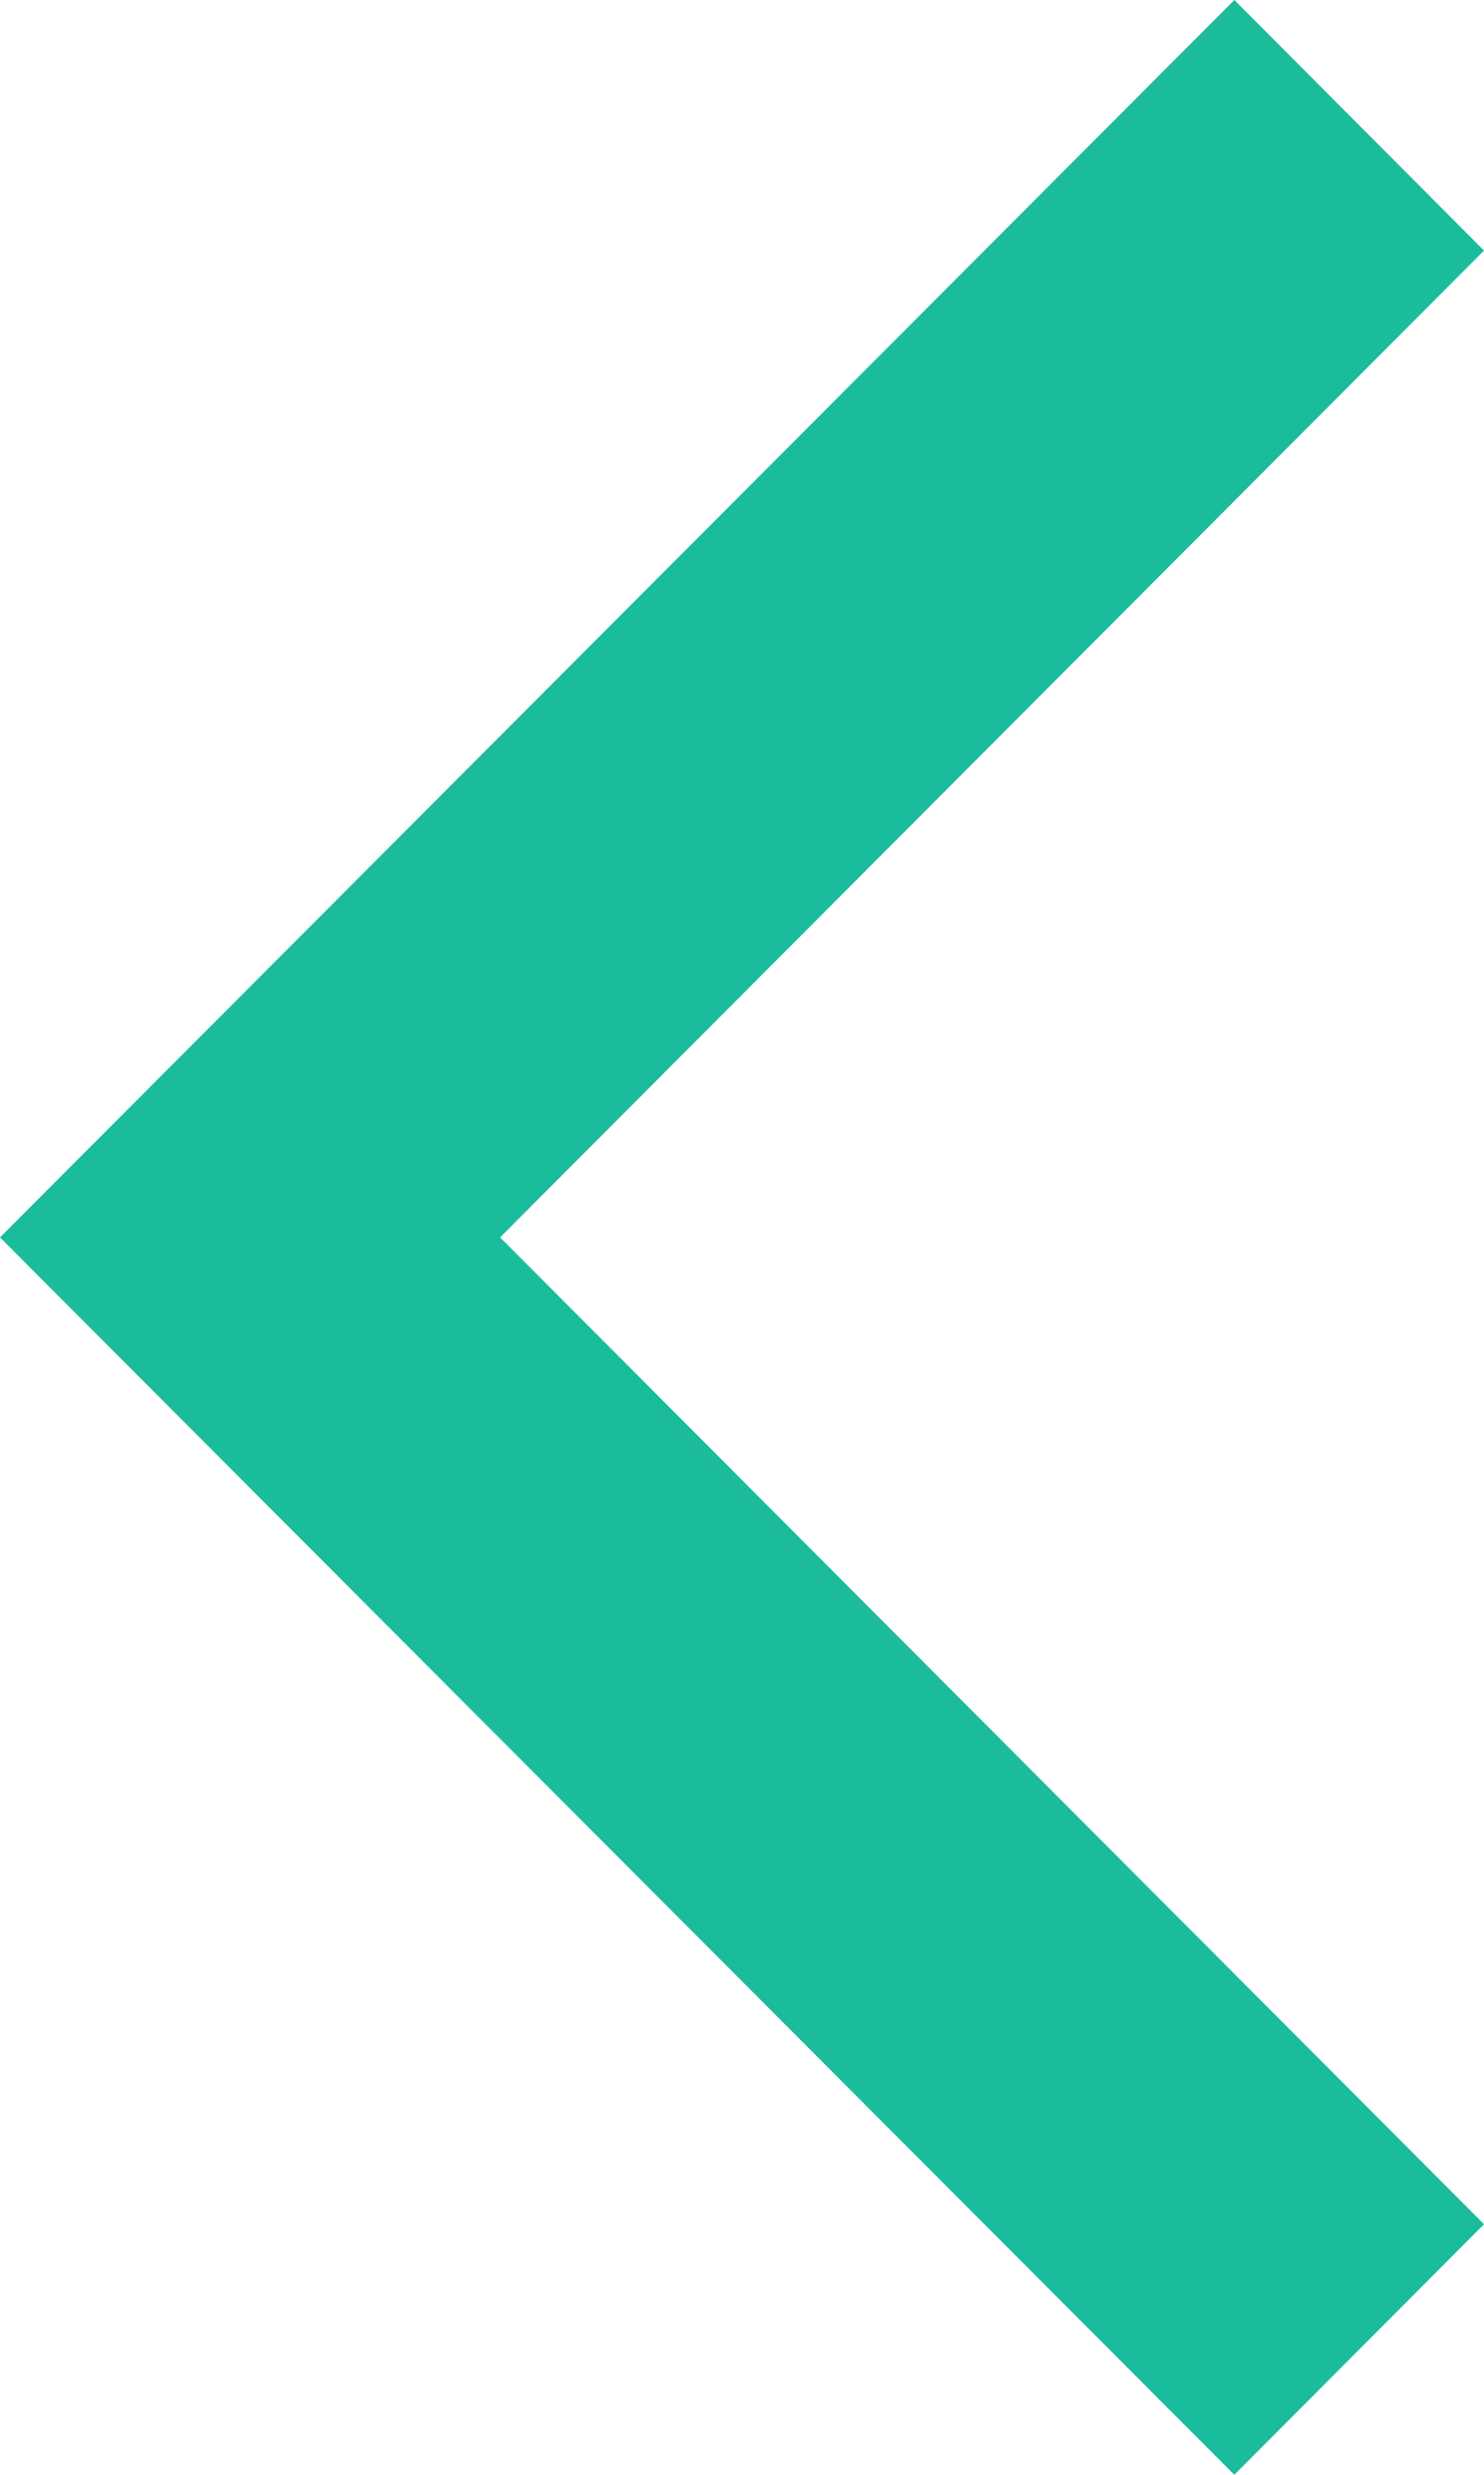 <?xml version="1.0" encoding="UTF-8" standalone="no"?>
<svg
   xmlns:dc="http://purl.org/dc/elements/1.1/"
   xmlns:cc="http://creativecommons.org/ns#"
   xmlns:rdf="http://www.w3.org/1999/02/22-rdf-syntax-ns#"
   xmlns:svg="http://www.w3.org/2000/svg"
   xmlns="http://www.w3.org/2000/svg"
   xmlns:sodipodi="http://sodipodi.sourceforge.net/DTD/sodipodi-0.dtd"
   xmlns:inkscape="http://www.inkscape.org/namespaces/inkscape"
   height="320"
   id="Layer_1"
   version="1.1"
   viewBox="0 0 192 320"
   width="192"
   xml:space="preserve"
   enable-background="new 0 0 512 512"
   inkscape:version="0.48.4 r9939"
   sodipodi:docname="arrow-backward.svg"><defs
     id="defs3037" /><sodipodi:namedview
     pagecolor="#ffffff"
     bordercolor="#666666"
     borderopacity="1"
     objecttolerance="10"
     gridtolerance="10"
     guidetolerance="10"
     inkscape:pageopacity="0"
     inkscape:pageshadow="2"
     inkscape:window-width="1366"
     inkscape:window-height="744"
     id="namedview3035"
     showgrid="false"
     inkscape:snap-page="true"
     inkscape:zoom="1.1660156"
     inkscape:cx="208.366"
     inkscape:cy="64.80402"
     inkscape:window-x="0"
     inkscape:window-y="24"
     inkscape:window-maximized="1"
     inkscape:current-layer="Layer_1"
     fit-margin-top="0"
     fit-margin-left="0"
     fit-margin-right="0"
     fit-margin-bottom="0" /><polygon
     points="160,383.6 287.3,256 160,128.4 192.3,96 352,256 352,256 352,256 192.3,416 "
     id="polygon3033"
     transform="matrix(-1,0,0,1,352,-96)"
     style="fill:#1abc9c;fill-opacity:1" /><path
     style="opacity:0;fill:#00b057;fill-opacity:1;stroke:none"
     d="M 16.624,303.349 0.98,287.688 64.37,223.801 127.761,159.914 64.156,96.236 0.552,32.558 16.418,16.692 32.283,0.827 111.825,80.372 191.368,159.918 111.818,239.464 32.268,319.01 16.624,303.349 z"
     id="path3133"
     inkscape:connector-curvature="0" /><path
     style="opacity:0;fill:#00b057;fill-opacity:1"
     d="M 16.624,303.349 0.98,287.688 64.37,223.801 127.761,159.914 64.156,96.236 0.552,32.558 16.418,16.692 32.283,0.827 111.825,80.372 191.368,159.918 111.818,239.464 32.268,319.01 16.624,303.349 z"
     id="path3903"
     inkscape:connector-curvature="0" /><path
     style="opacity:0;fill:#808080;fill-opacity:1"
     d="M 16.624,303.349 0.98,287.688 64.37,223.801 127.761,159.914 64.156,96.236 0.552,32.558 16.418,16.692 32.283,0.827 111.825,80.372 191.368,159.918 111.818,239.464 32.268,319.01 16.624,303.349 z"
     id="path3905"
     inkscape:connector-curvature="0" /><path
     style="opacity:0;fill:#808080;fill-opacity:1"
     d="M 16.624,303.349 0.98,287.688 64.37,223.801 127.761,159.914 64.156,96.236 0.552,32.558 16.418,16.692 32.283,0.827 111.825,80.372 191.368,159.918 111.818,239.464 32.268,319.01 16.624,303.349 z"
     id="path3907"
     inkscape:connector-curvature="0" /><path
     style="opacity:0;fill:#ff0000;fill-opacity:1"
     d="M 16.624,303.349 0.98,287.688 64.37,223.801 127.761,159.914 64.156,96.236 0.552,32.558 16.418,16.692 32.283,0.827 111.825,80.372 191.368,159.918 111.818,239.464 32.268,319.01 16.624,303.349 z"
     id="path3909"
     inkscape:connector-curvature="0" /></svg>